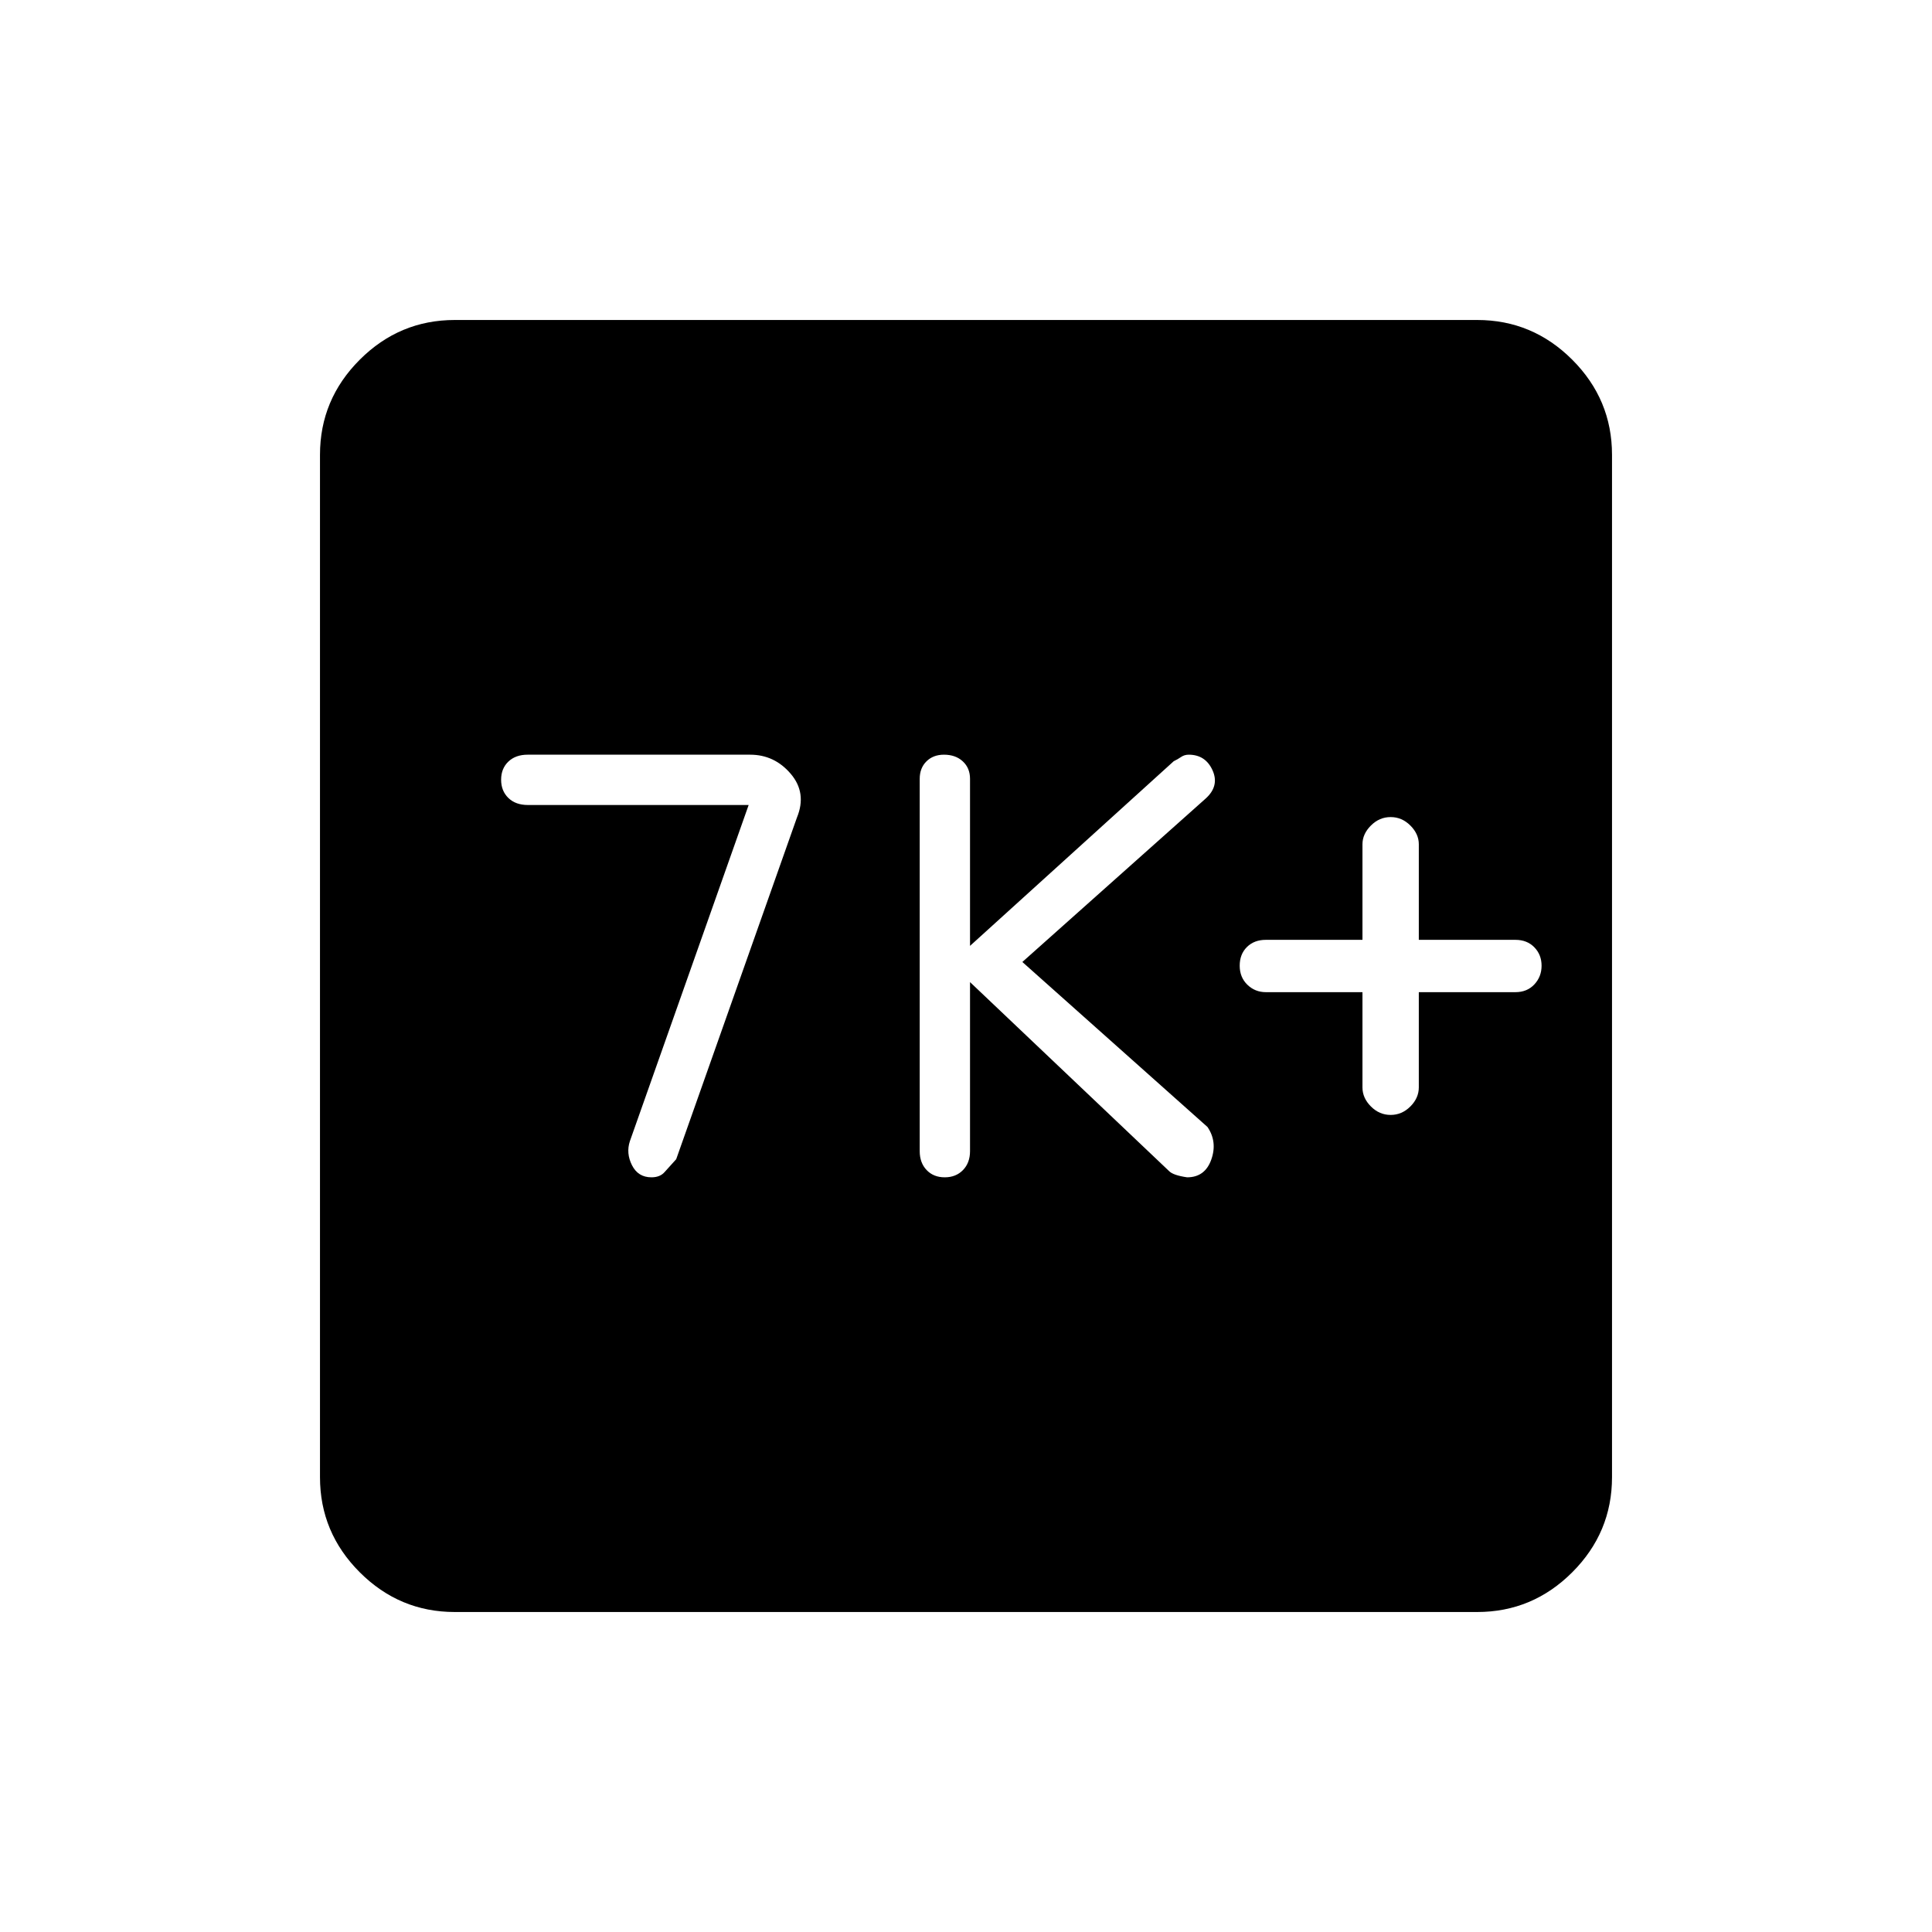 <svg xmlns="http://www.w3.org/2000/svg" height="48" viewBox="0 -960 960 960" width="48"><path d="m372-560-59 167q-2 6 1.03 12 3.03 6 9.67 6 4.24 0 6.51-2.58 2.27-2.59 5.79-6.42l60-169.78q5-12.22-3.09-21.72-8.09-9.5-20.19-9.5H262.18q-5.98 0-9.58 3.44-3.6 3.44-3.6 9 0 5.56 3.6 9.06 3.6 3.5 9.69 3.5H372Zm110 88 98.97 93.96q2.03 2.04 8.9 3.04 8.89 0 12.01-8.81Q605-392.62 600-400l-92-82 91.16-81.27q6.84-6.23 3.34-13.98T590.65-585q-2.14 0-3.81 1.16-1.68 1.16-3.62 2.08L482-490v-83q0-5.37-3.59-8.68-3.58-3.32-9.36-3.32-5.35 0-8.7 3.32Q457-578.37 457-573v185q0 5.8 3.44 9.4 3.44 3.6 9 3.6 5.56 0 9.06-3.6 3.5-3.6 3.5-9.4v-84Zm195 5v47.33q0 5.27 4.2 9.47 4.2 4.2 9.8 4.2 5.6 0 9.8-4.2 4.2-4.2 4.2-9.47V-467h48q5.8 0 9.4-3.84 3.6-3.85 3.6-9.3 0-5.46-3.6-9.16T753-493h-48v-47.5q0-5.1-4.2-9.3-4.2-4.2-9.8-4.2-5.6 0-9.8 4.2-4.2 4.2-4.2 9.3v47.5h-48q-5.8 0-9.4 3.56-3.6 3.55-3.6 9.3 0 5.74 3.8 9.44 3.8 3.7 9.2 3.7h48ZM226-159q-27.5 0-47.25-19.75T159-226v-508q0-27.5 19.75-47.25T226-801h508q27.5 0 47.25 19.75T801-734v508q0 27.5-19.75 47.25T734-159H226Z"/></svg>